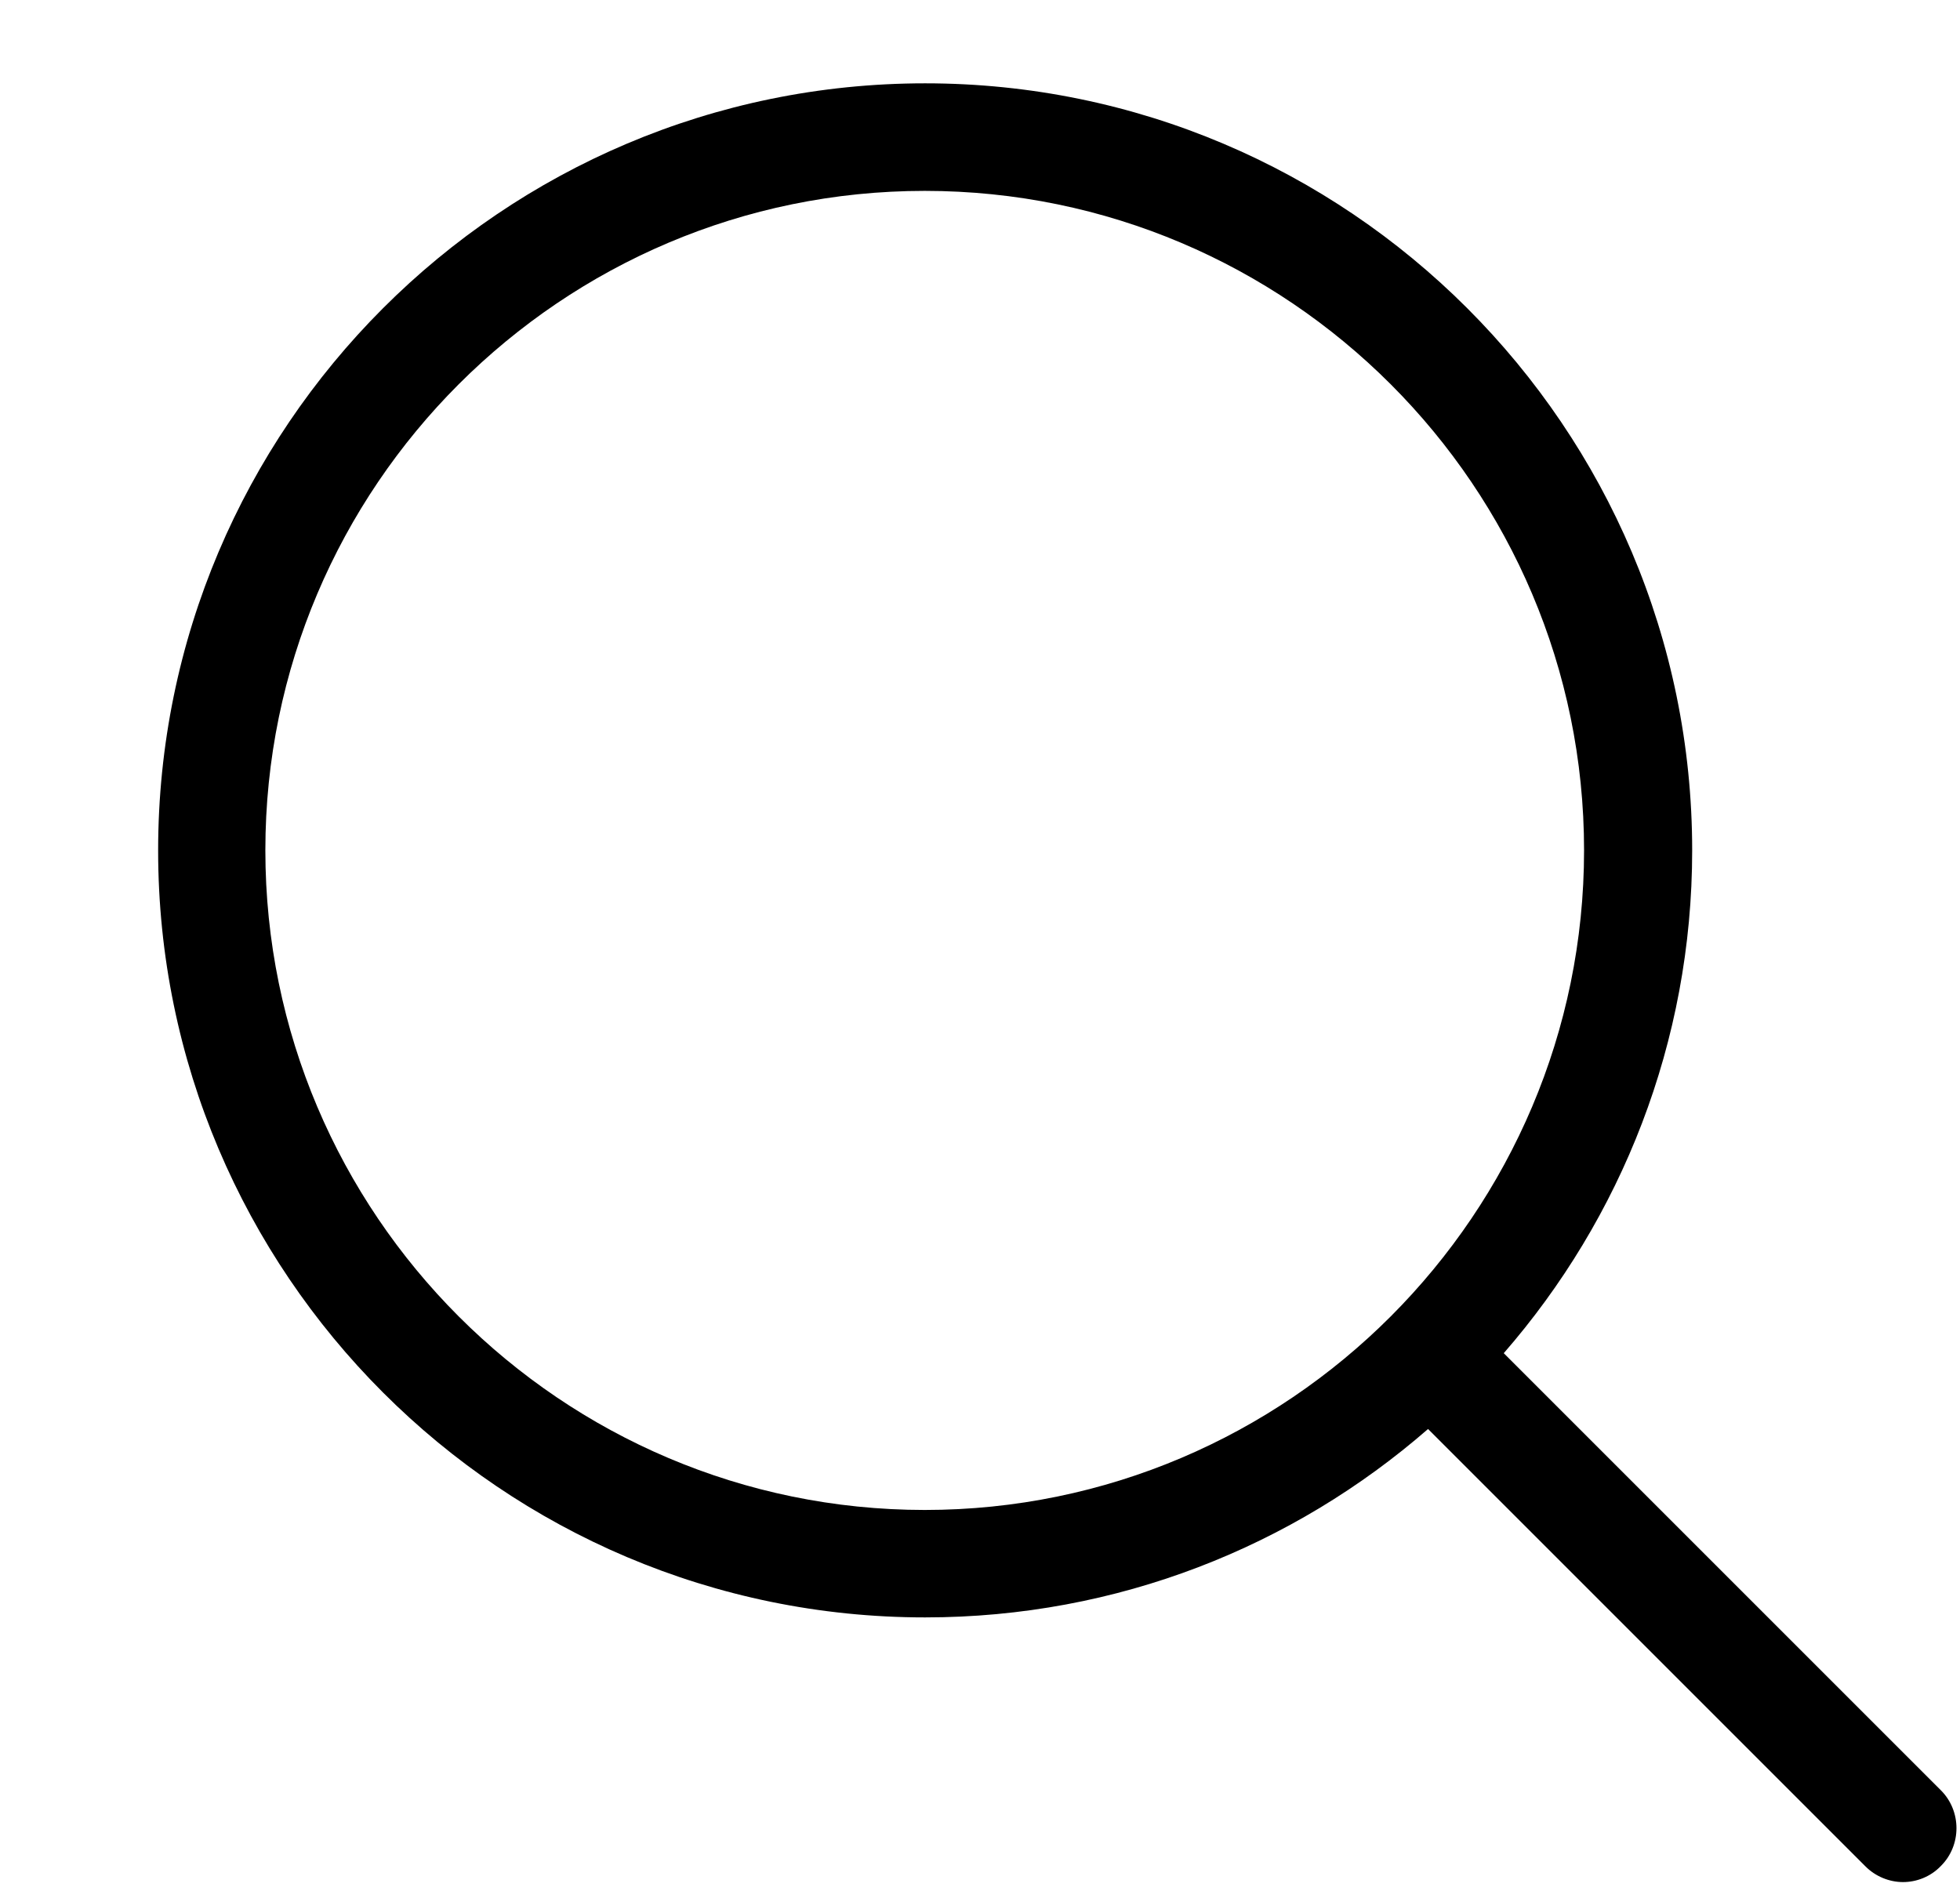 <?xml version="1.0" encoding="utf-8"?>
<!-- Generator: Adobe Illustrator 16.0.3, SVG Export Plug-In . SVG Version: 6.00 Build 0)  -->
<!DOCTYPE svg PUBLIC "-//W3C//DTD SVG 1.1//EN" "http://www.w3.org/Graphics/SVG/1.1/DTD/svg11.dtd">
<svg version="1.1" id="Capa_1" xmlns="http://www.w3.org/2000/svg" xmlns:xlink="http://www.w3.org/1999/xlink" x="0px" y="0px"
	 width="17.476px" height="16.826px" viewBox="-1.408 -0.713 17.476 16.826" enable-background="new -1.408 -0.713 17.476 16.826"
	 xml:space="preserve">
<g>
	<g>
		<defs>
			<rect id="SVGID_1_" x="0" y="0" width="16.068" height="16.113"/>
		</defs>
		<clipPath id="SVGID_2_">
			<use xlink:href="#SVGID_1_"  overflow="visible"/>
		</clipPath>
		<path clip-path="url(#SVGID_2_)" d="M15.897,15.25L12,11.353c1.046-1.202,1.68-2.77,1.68-4.483c0-3.773-3.069-6.84-6.839-6.84
			c-3.773,0-6.839,3.069-6.839,6.84s3.067,6.839,6.839,6.839c1.715,0,3.282-0.633,4.484-1.68l3.897,3.897
			c0.091,0.093,0.216,0.143,0.338,0.143c0.12,0,0.245-0.047,0.337-0.143C16.083,15.742,16.083,15.435,15.897,15.25 M0.958,6.869
			c0-3.244,2.64-5.88,5.879-5.88c3.243,0,5.879,2.64,5.879,5.88c0,3.239-2.636,5.882-5.879,5.882
			C3.597,12.75,0.958,10.112,0.958,6.869"/>
	</g>
</g>
</svg>

